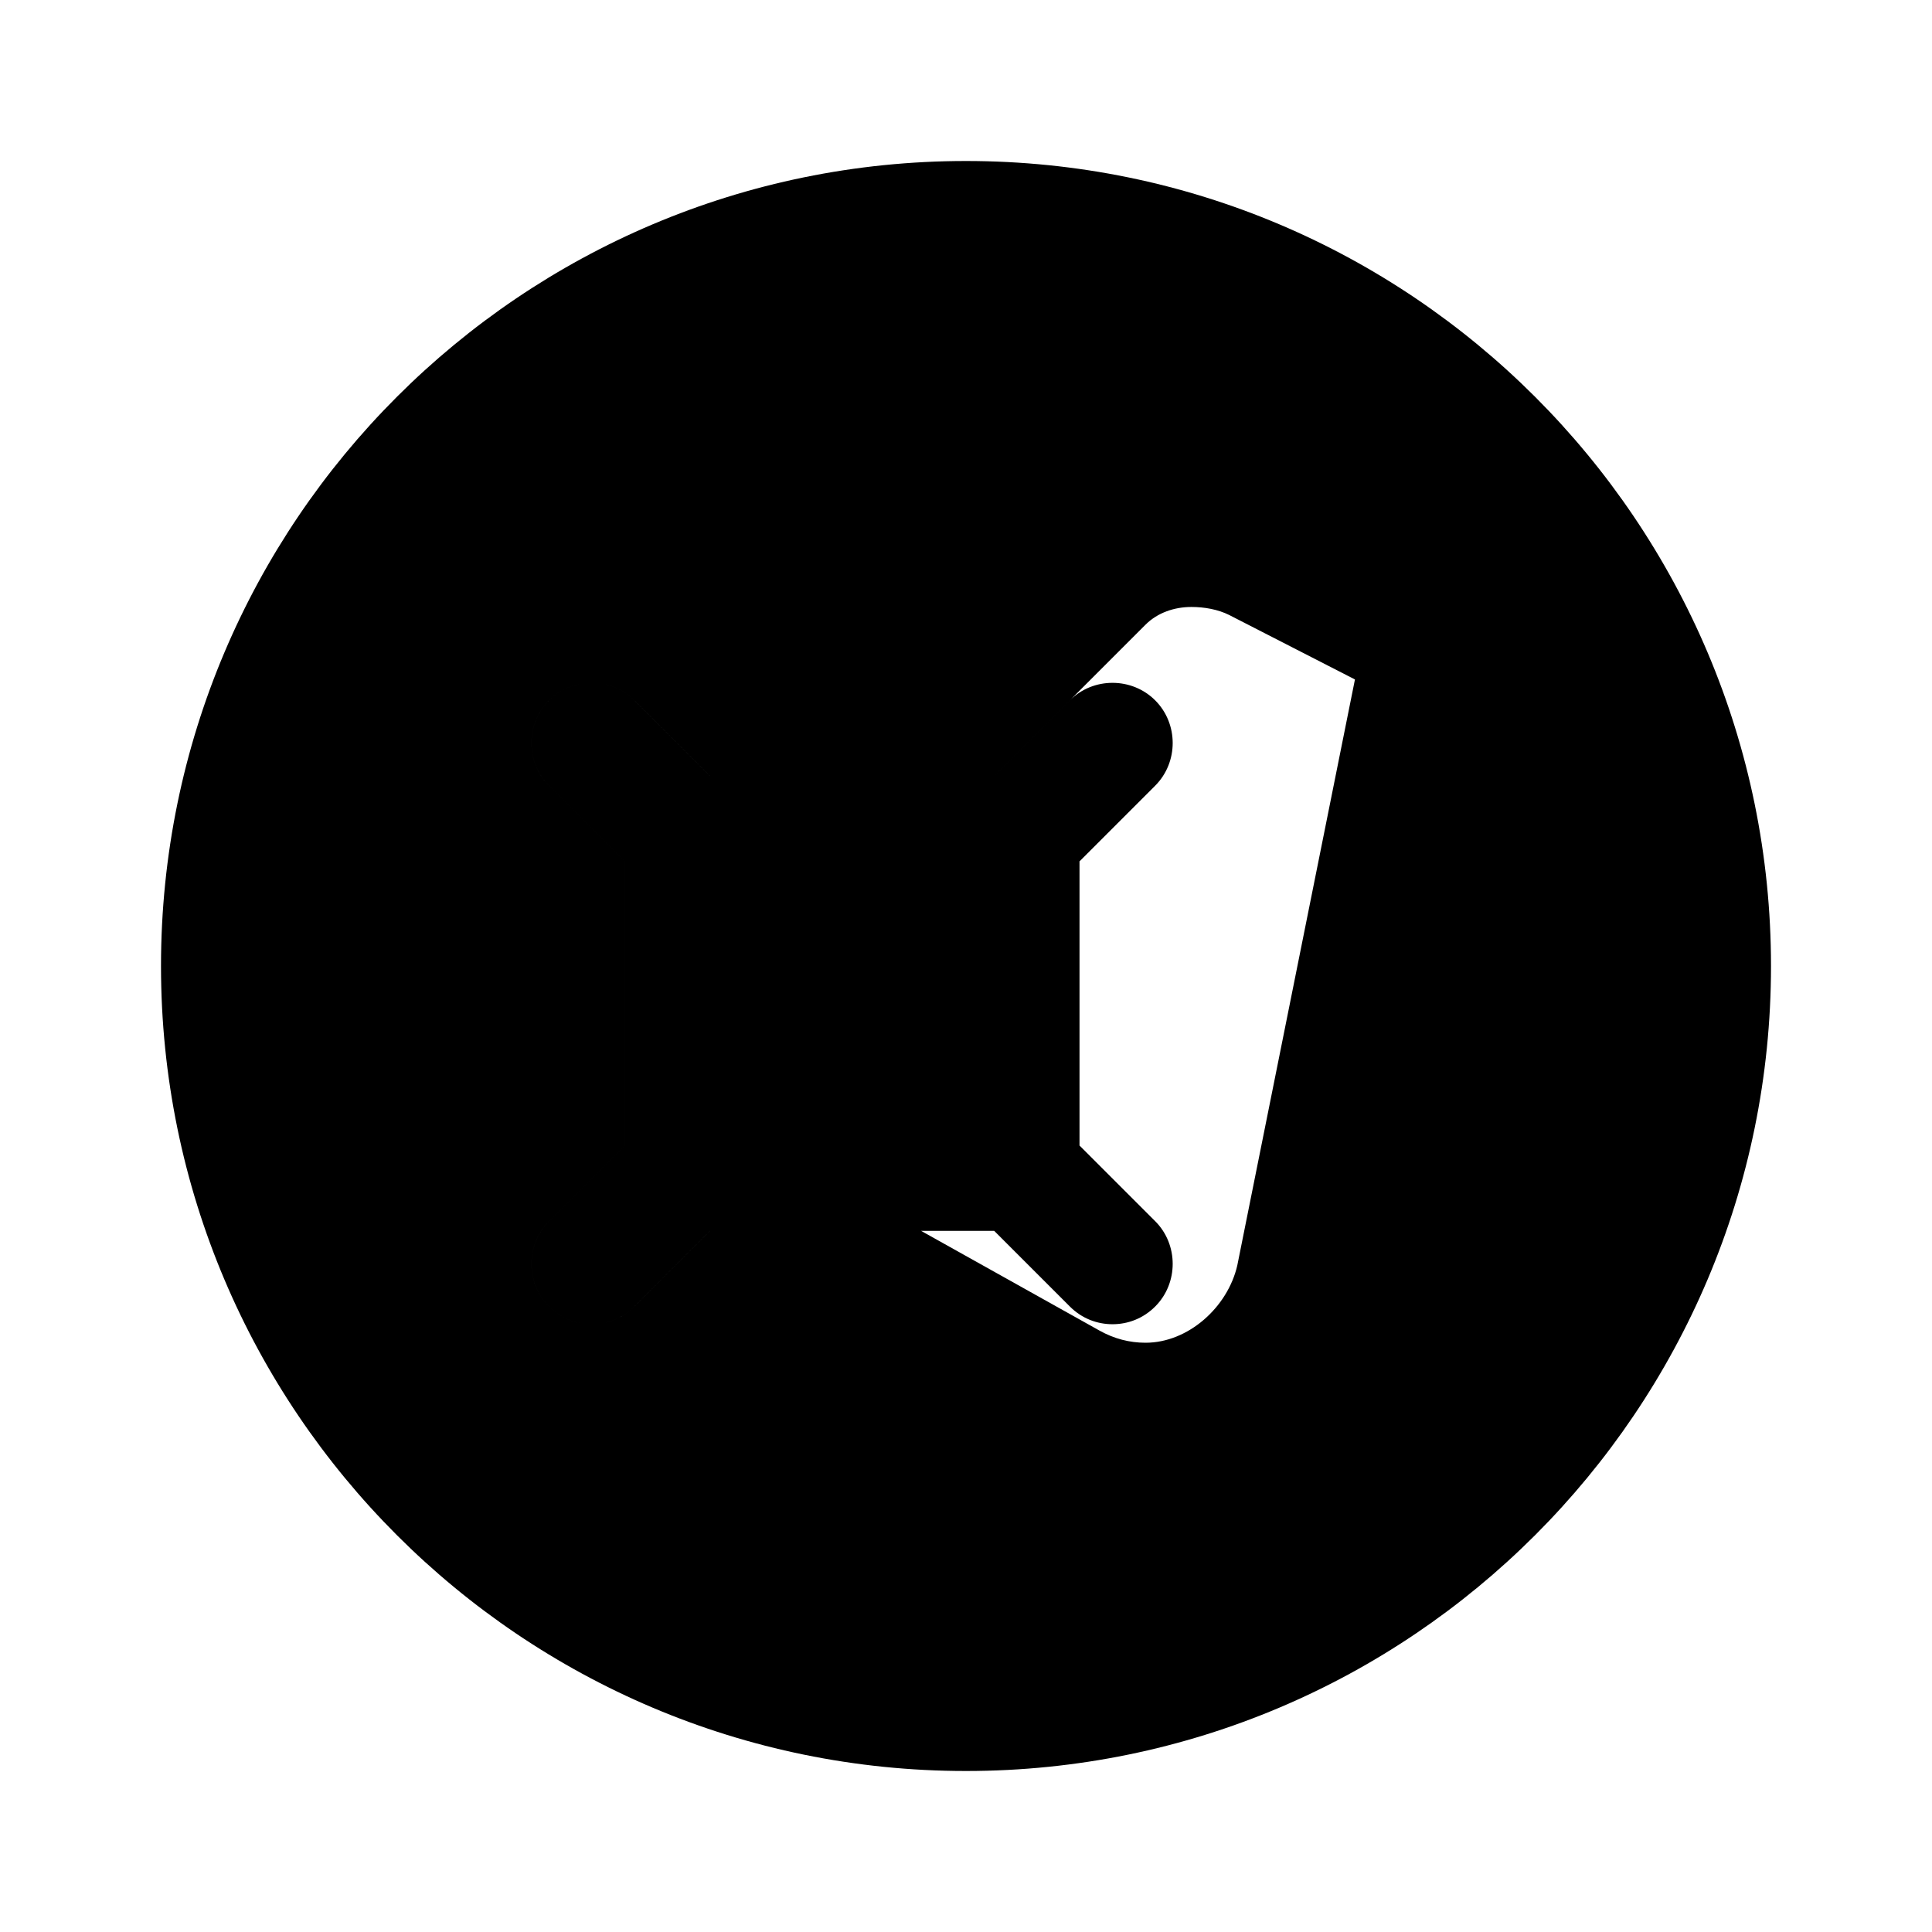<svg xmlns="http://www.w3.org/2000/svg" width="24" height="24" viewBox="0 0 24 24" fill="currentColor">
  <path d="M12,2C6.48,2,2,6.48,2,12s4.48,10,10,10s10-4.48,10-10S17.52,2,12,2z M16.9,8.1l-1.53,7.62
    c-0.12,0.52-0.61,0.96-1.14,0.96c-0.2,0-0.39-0.05-0.57-0.15l-3.9-2.18l-1.88,1.88c-0.29,0.29-0.77,0.29-1.06,0
    c-0.29-0.29-0.29-0.77,0-1.06l0.94-0.94v-3.53l-0.94-0.94c-0.29-0.29-0.29-0.77,0-1.06c0.29-0.29,0.77-0.29,1.06,0l0.94,0.94h3.53
    l0.94-0.94c0.29-0.29,0.77-0.29,1.06,0c0.29,0.29,0.29,0.77,0,1.06l-0.94,0.94v3.53l0.94,0.94c0.29,0.29,0.29,0.77,0,1.06
    c-0.15,0.15-0.34,0.22-0.53,0.22s-0.38-0.07-0.53-0.22l-0.94-0.94h-3.53l-0.94,0.94c-0.15,0.15-0.34,0.22-0.53,0.22
    s-0.38-0.07-0.53-0.22c-0.29-0.29-0.29-0.77,0-1.06l0.94-0.94v-3.53l-0.94-0.94c-0.29-0.29-0.29-0.77,0-1.06
    c0.29-0.29,0.77-0.29,1.06,0l0.94,0.94h3.53l0.94-0.94c0.29-0.29,0.77-0.29,1.06,0s0.29,0.77,0,1.06l-0.94,0.94v3.53l0.94,0.94
    c0.29,0.29,0.29,0.77,0,1.06c-0.15,0.15-0.34,0.22-0.53,0.22s-0.38-0.07-0.53-0.22l-0.94-0.94h-3.53l-0.94,0.94
    c-0.15,0.15-0.34,0.22-0.53,0.22s-0.38-0.07-0.53-0.22c-0.29-0.29-0.29-0.77,0-1.06l0.94-0.94v-3.53l-0.94-0.94
    c-0.29-0.29-0.29-0.77,0-1.06s0.77-0.29,1.06,0l0.94,0.94h3.53l1.88-1.88c0.15-0.15,0.36-0.22,0.57-0.22c0.16,0,0.33,0.03,0.47,0.1
    l3.96,2.03C16.79,7.11,17.02,7.58,16.9,8.1z"/>
</svg> 